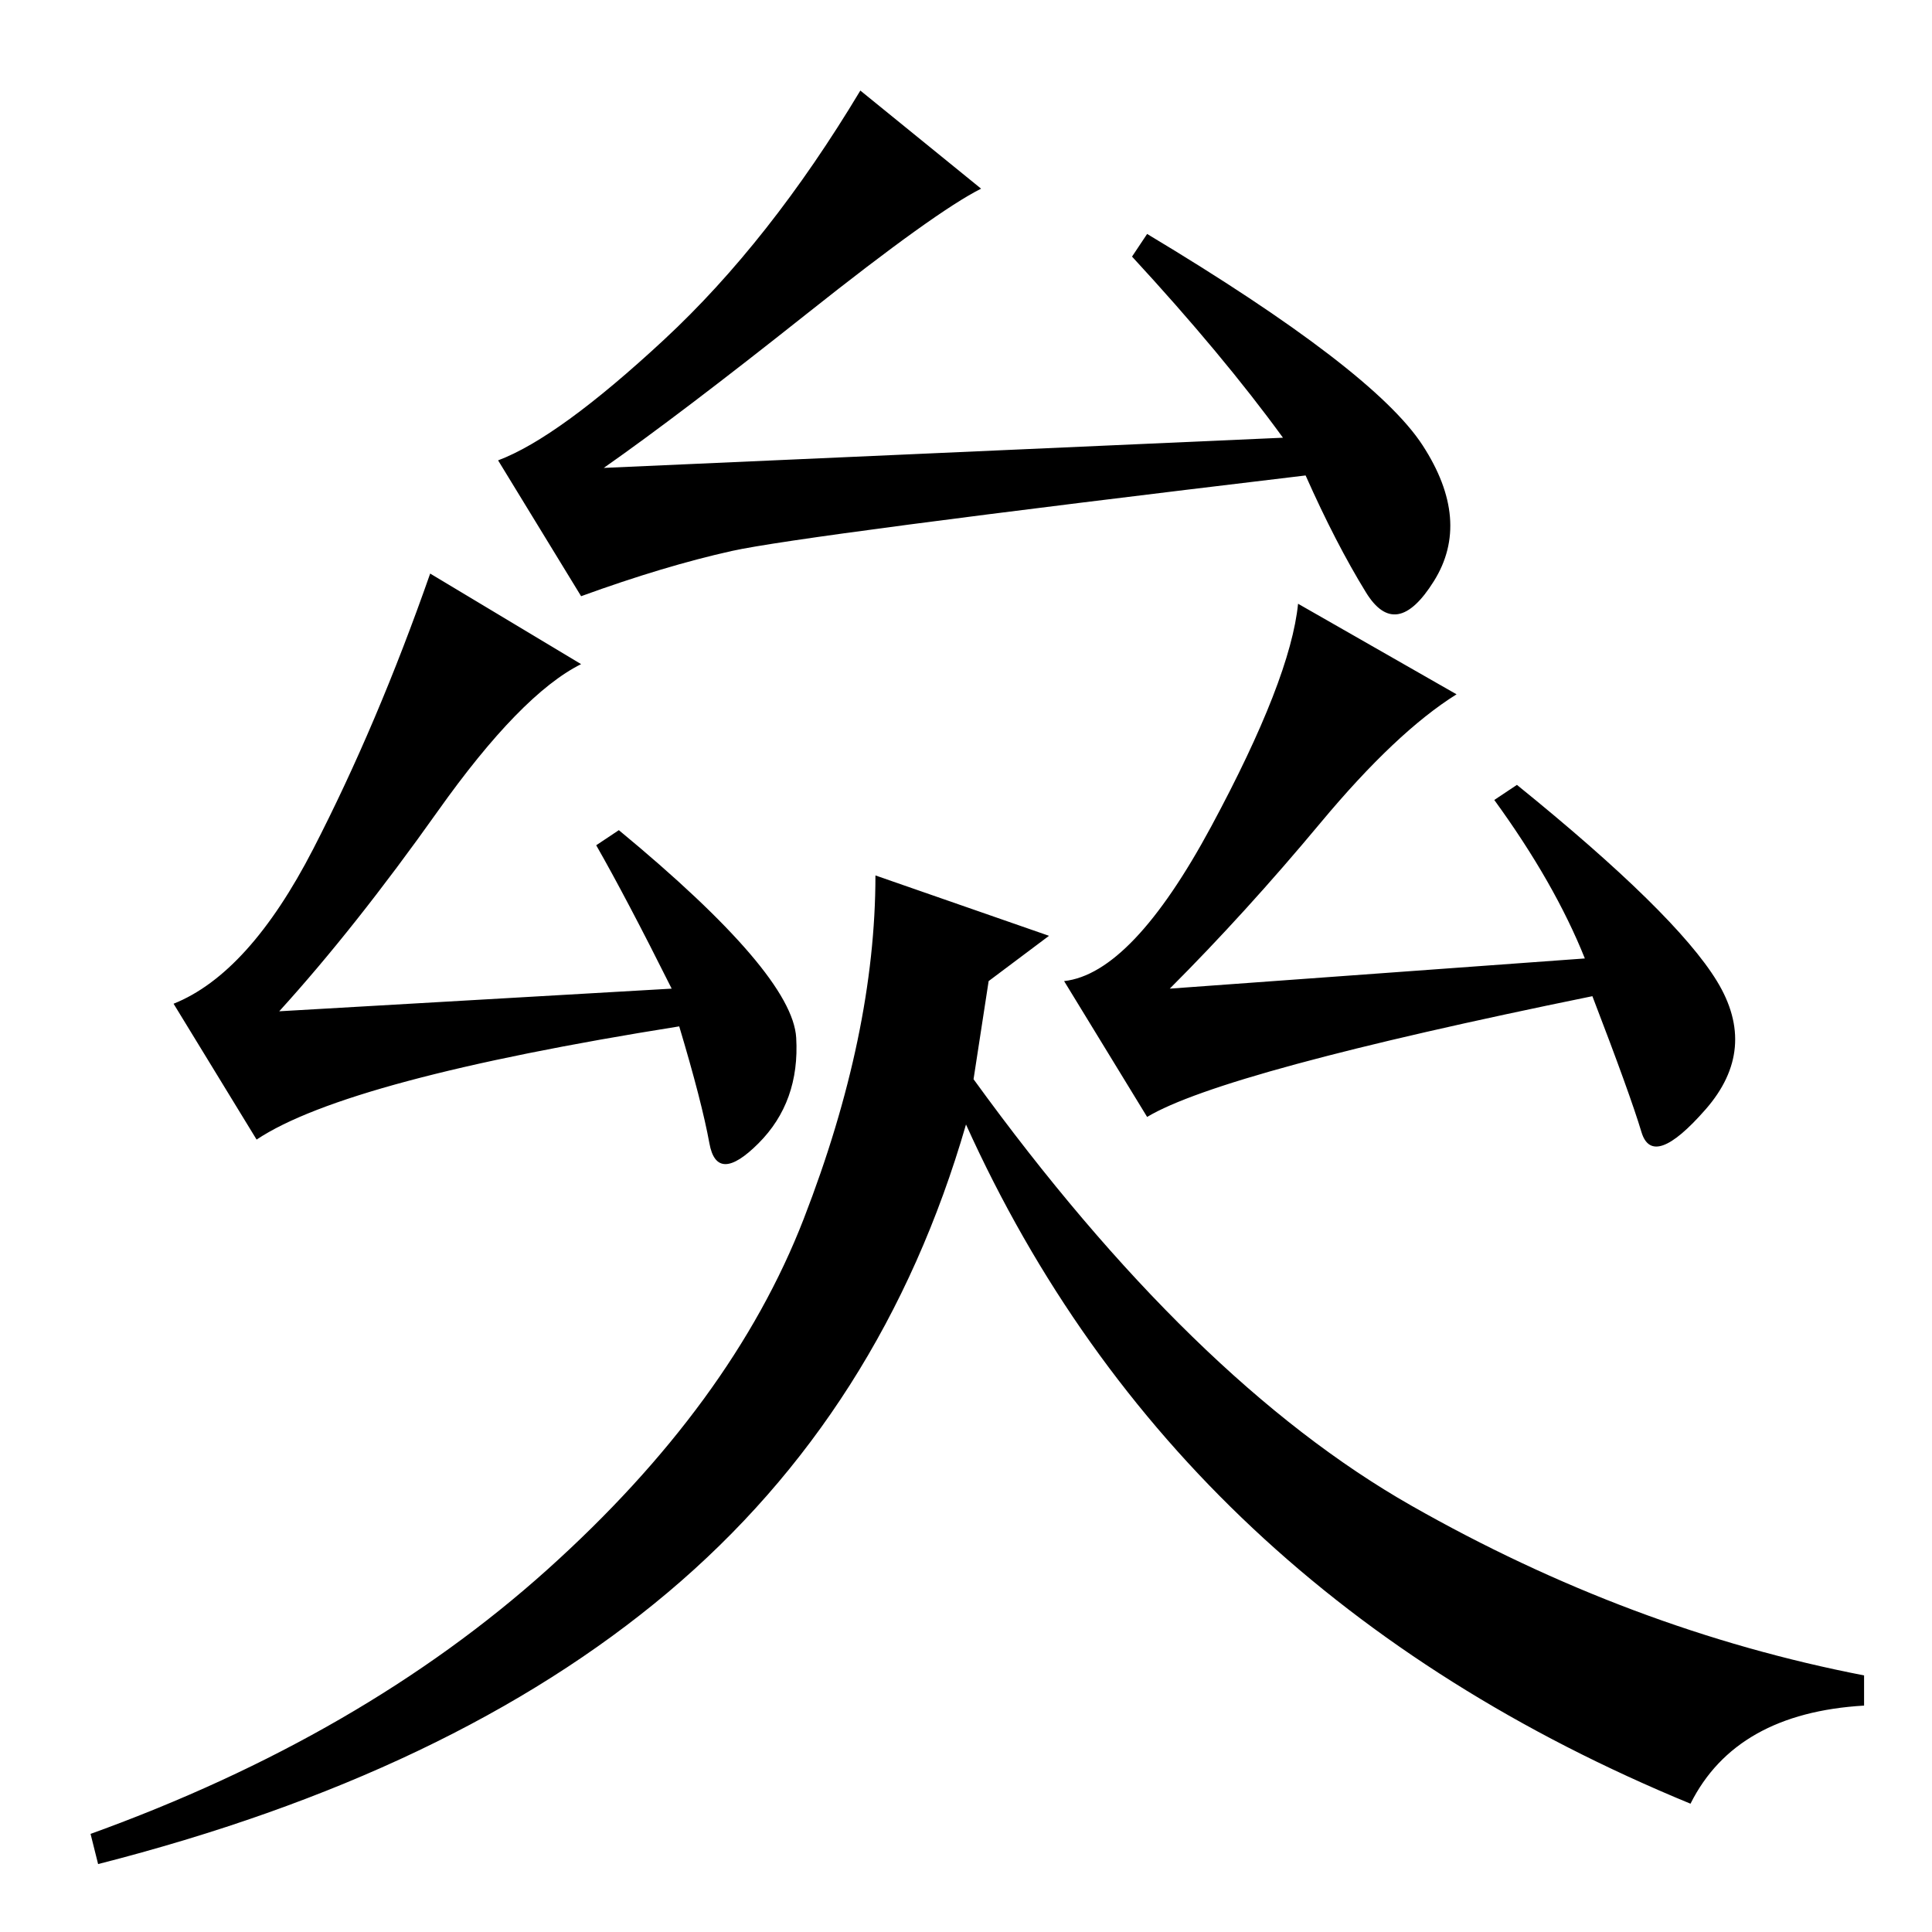<?xml version="1.0" standalone="no"?>
<!DOCTYPE svg PUBLIC "-//W3C//DTD SVG 1.1//EN" "http://www.w3.org/Graphics/SVG/1.1/DTD/svg11.dtd" >
<svg xmlns="http://www.w3.org/2000/svg" xmlns:xlink="http://www.w3.org/1999/xlink" version="1.1" viewBox="0 -36 256 256">
  <g transform="matrix(1 0 0 -1 0 220)">
   <path fill="currentColor"
d="M188.5 197q6.5 -10 1.5 -18t-9 -1.5t-8 15.5q-67 -8 -76 -10t-20 -6l-11 18q8 3 22 16t26 33l16 -13q-6 -3 -23 -16.5t-27 -20.5l90 4q-8 11 -20 24l2 3q30 -18 36.5 -28zM79 144l3 2q23 -19 23.5 -27.5t-5 -14t-6.5 0t-4 15.5q-44 -7 -56 -15l-11 18q10 4 18.5 20.5
t15.5 36.5l20 -12q-8 -4 -19 -19.5t-21 -26.5l52 3q-6 12 -10 19zM210 129q-4 10 -12 21l3 2q21 -17 26.5 -26t-1.5 -17t-8.5 -3t-6.5 18q-49 -10 -59 -16l-11 18q9 1 19.5 20.5t11.5 29.5l21 -12q-8 -5 -18 -17t-20 -22zM129 113q29 -40 58 -56.5t60 -22.5v-4
q-17 -1 -23 -13q-68 28 -96 90q-11 -38 -39.5 -62t-75.5 -36l-1 4q36 13 60.5 35t34 46.5t9.5 45.5l23 -8l-8 -6z" />
  </g>

</svg>
